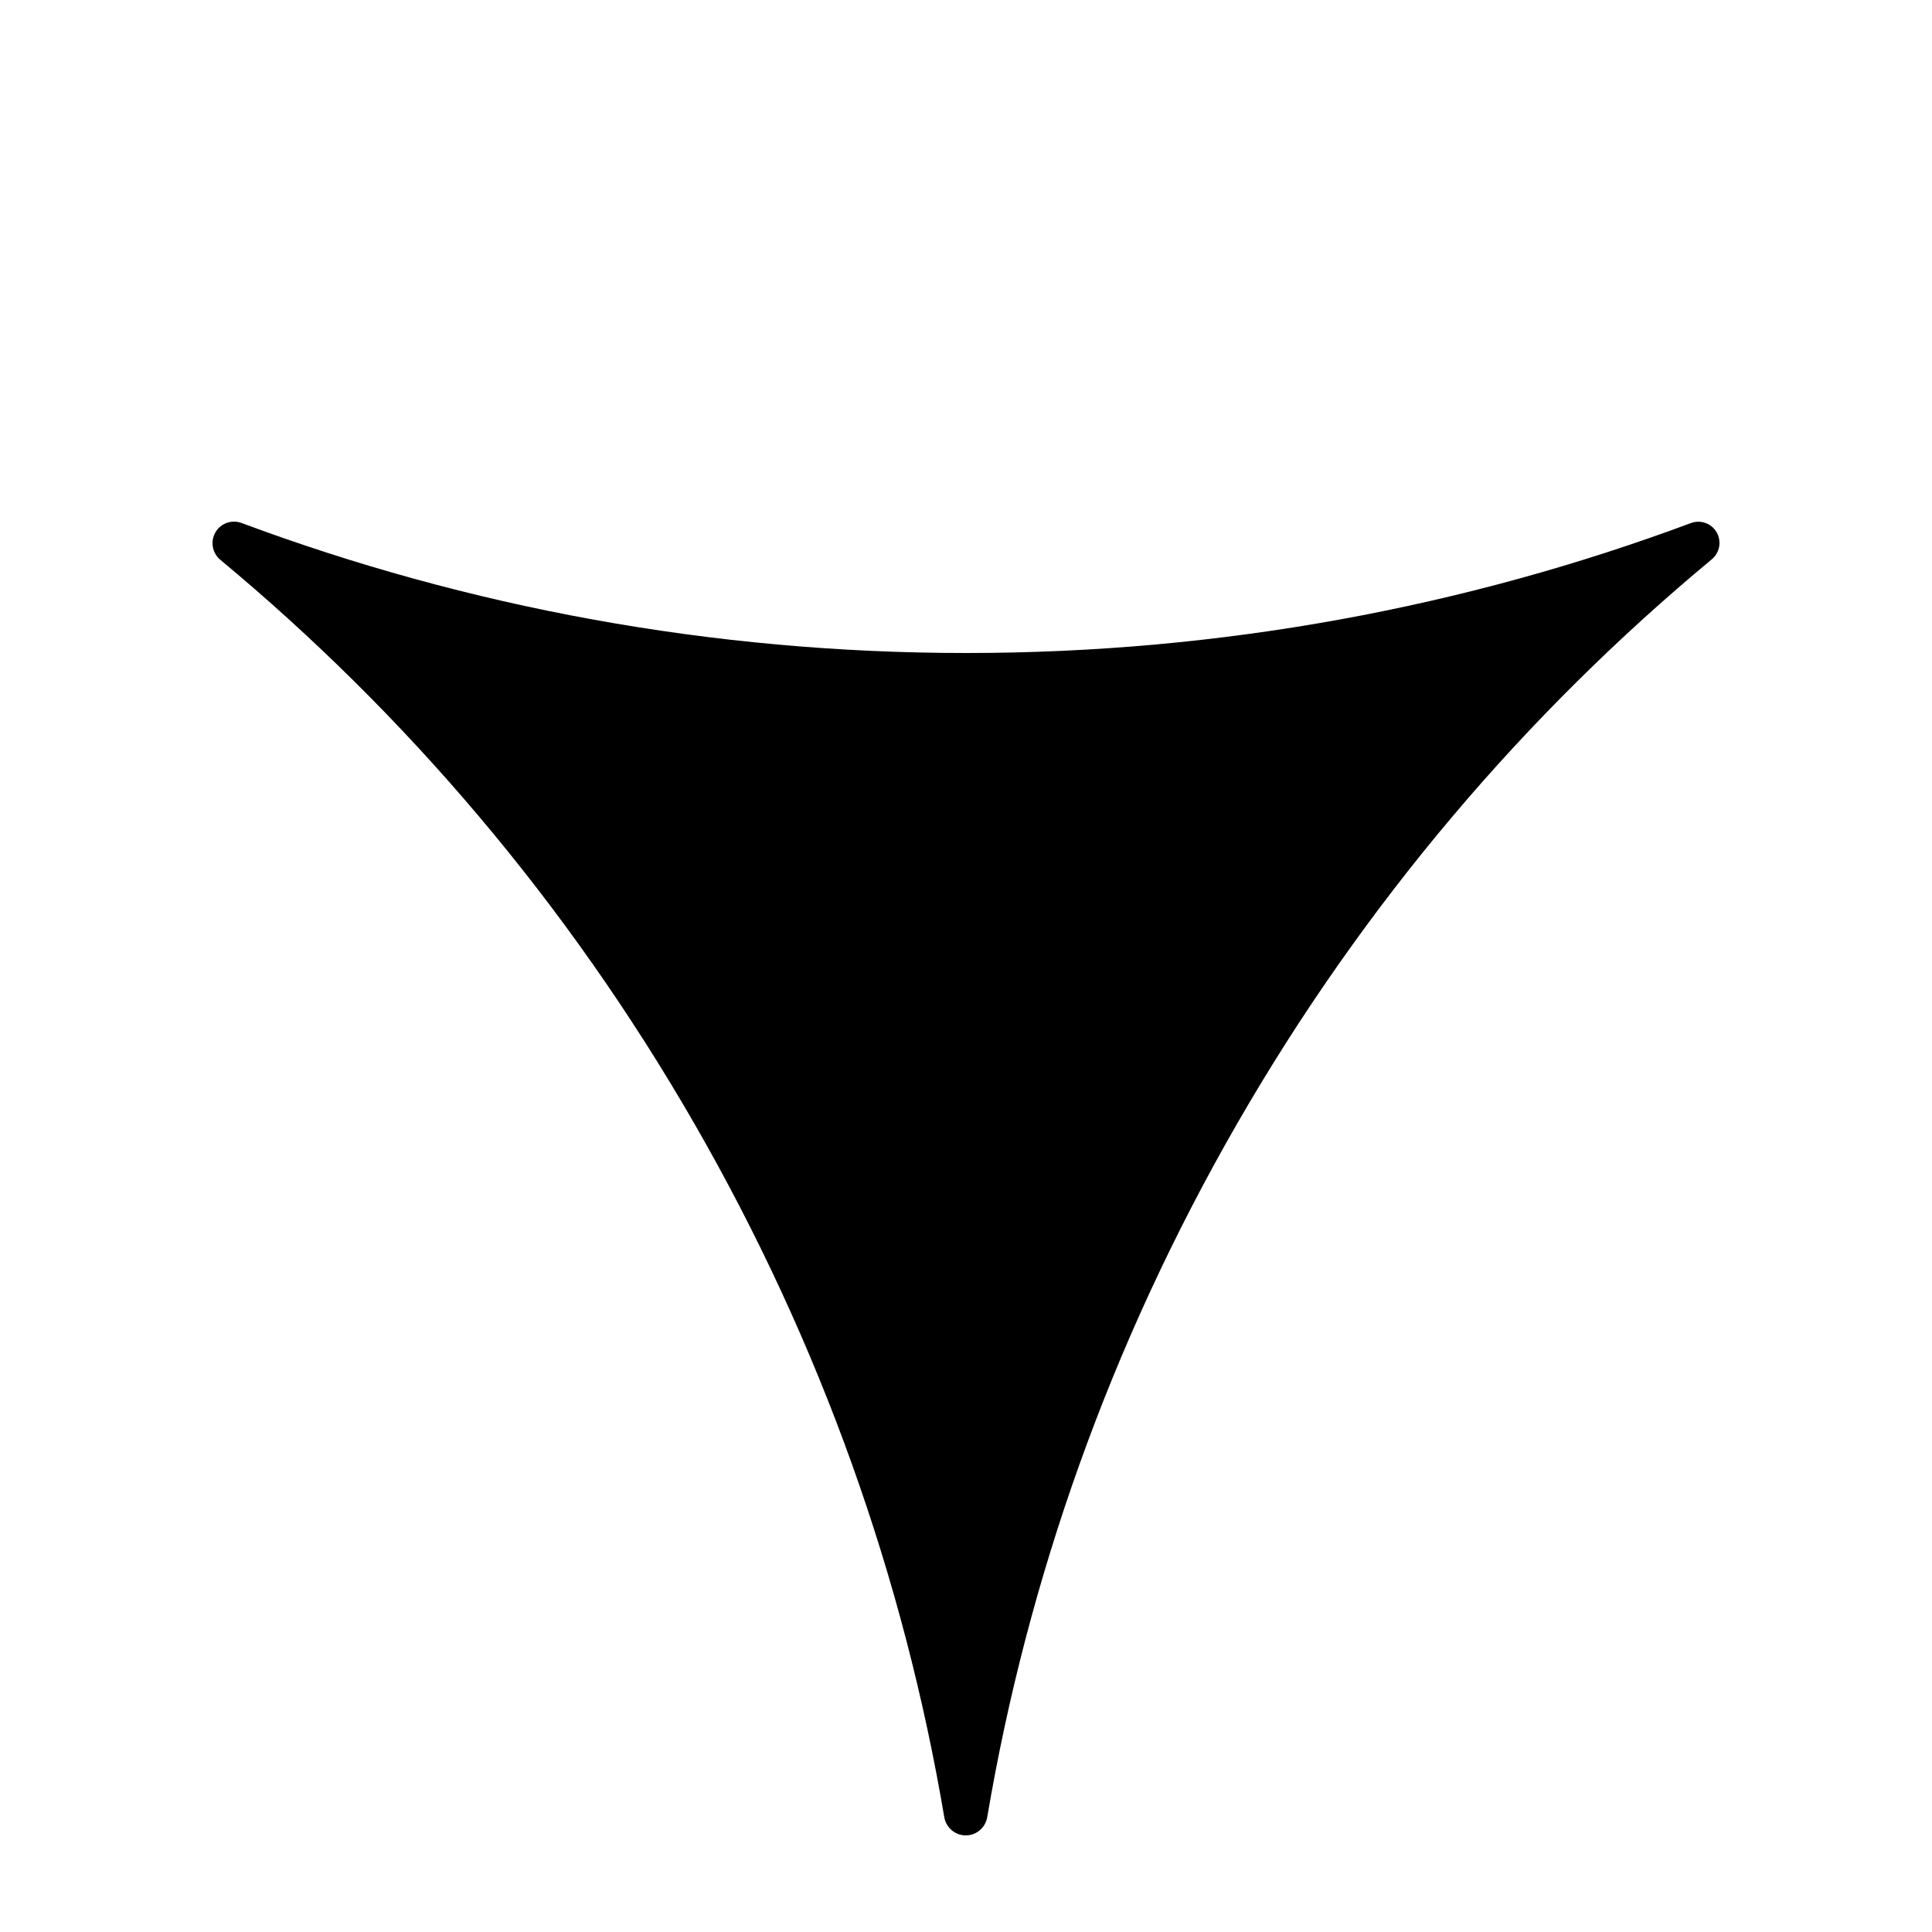 <svg width="256" height="256" viewBox="0 0 256 256" fill="none" xmlns="http://www.w3.org/2000/svg">
<desc>
  wrpg-online.com SWRPG Dice Asset
  Created by: Joshua Ziggas
  Source: https://github.com/swrpg-online/art
  License: CC BY-NC-SA 4.0
</desc><g id="Symbol-Black-Failure">
<path id="Symbol" fill-rule="evenodd" clip-rule="evenodd" d="M32.012 69.301C30.732 68.824 29.29 69.316 28.577 70.484C27.836 71.699 28.106 73.275 29.2 74.184C53.734 94.566 75.135 119.588 91.999 148.874C108.87 178.17 119.785 209.276 125.121 240.78C125.357 242.173 126.557 243.2 127.967 243.2C129.377 243.2 130.577 242.173 130.813 240.78C136.149 209.274 147.064 178.17 163.934 148.874C180.817 119.555 202.248 94.509 226.816 74.116C227.87 73.24 228.15 71.732 227.469 70.542C226.785 69.348 225.337 68.831 224.049 69.311C194.152 80.444 161.807 86.527 128.044 86.527C94.272 86.527 61.917 80.44 32.012 69.301Z" fill="black"/>
</g>
</svg>
